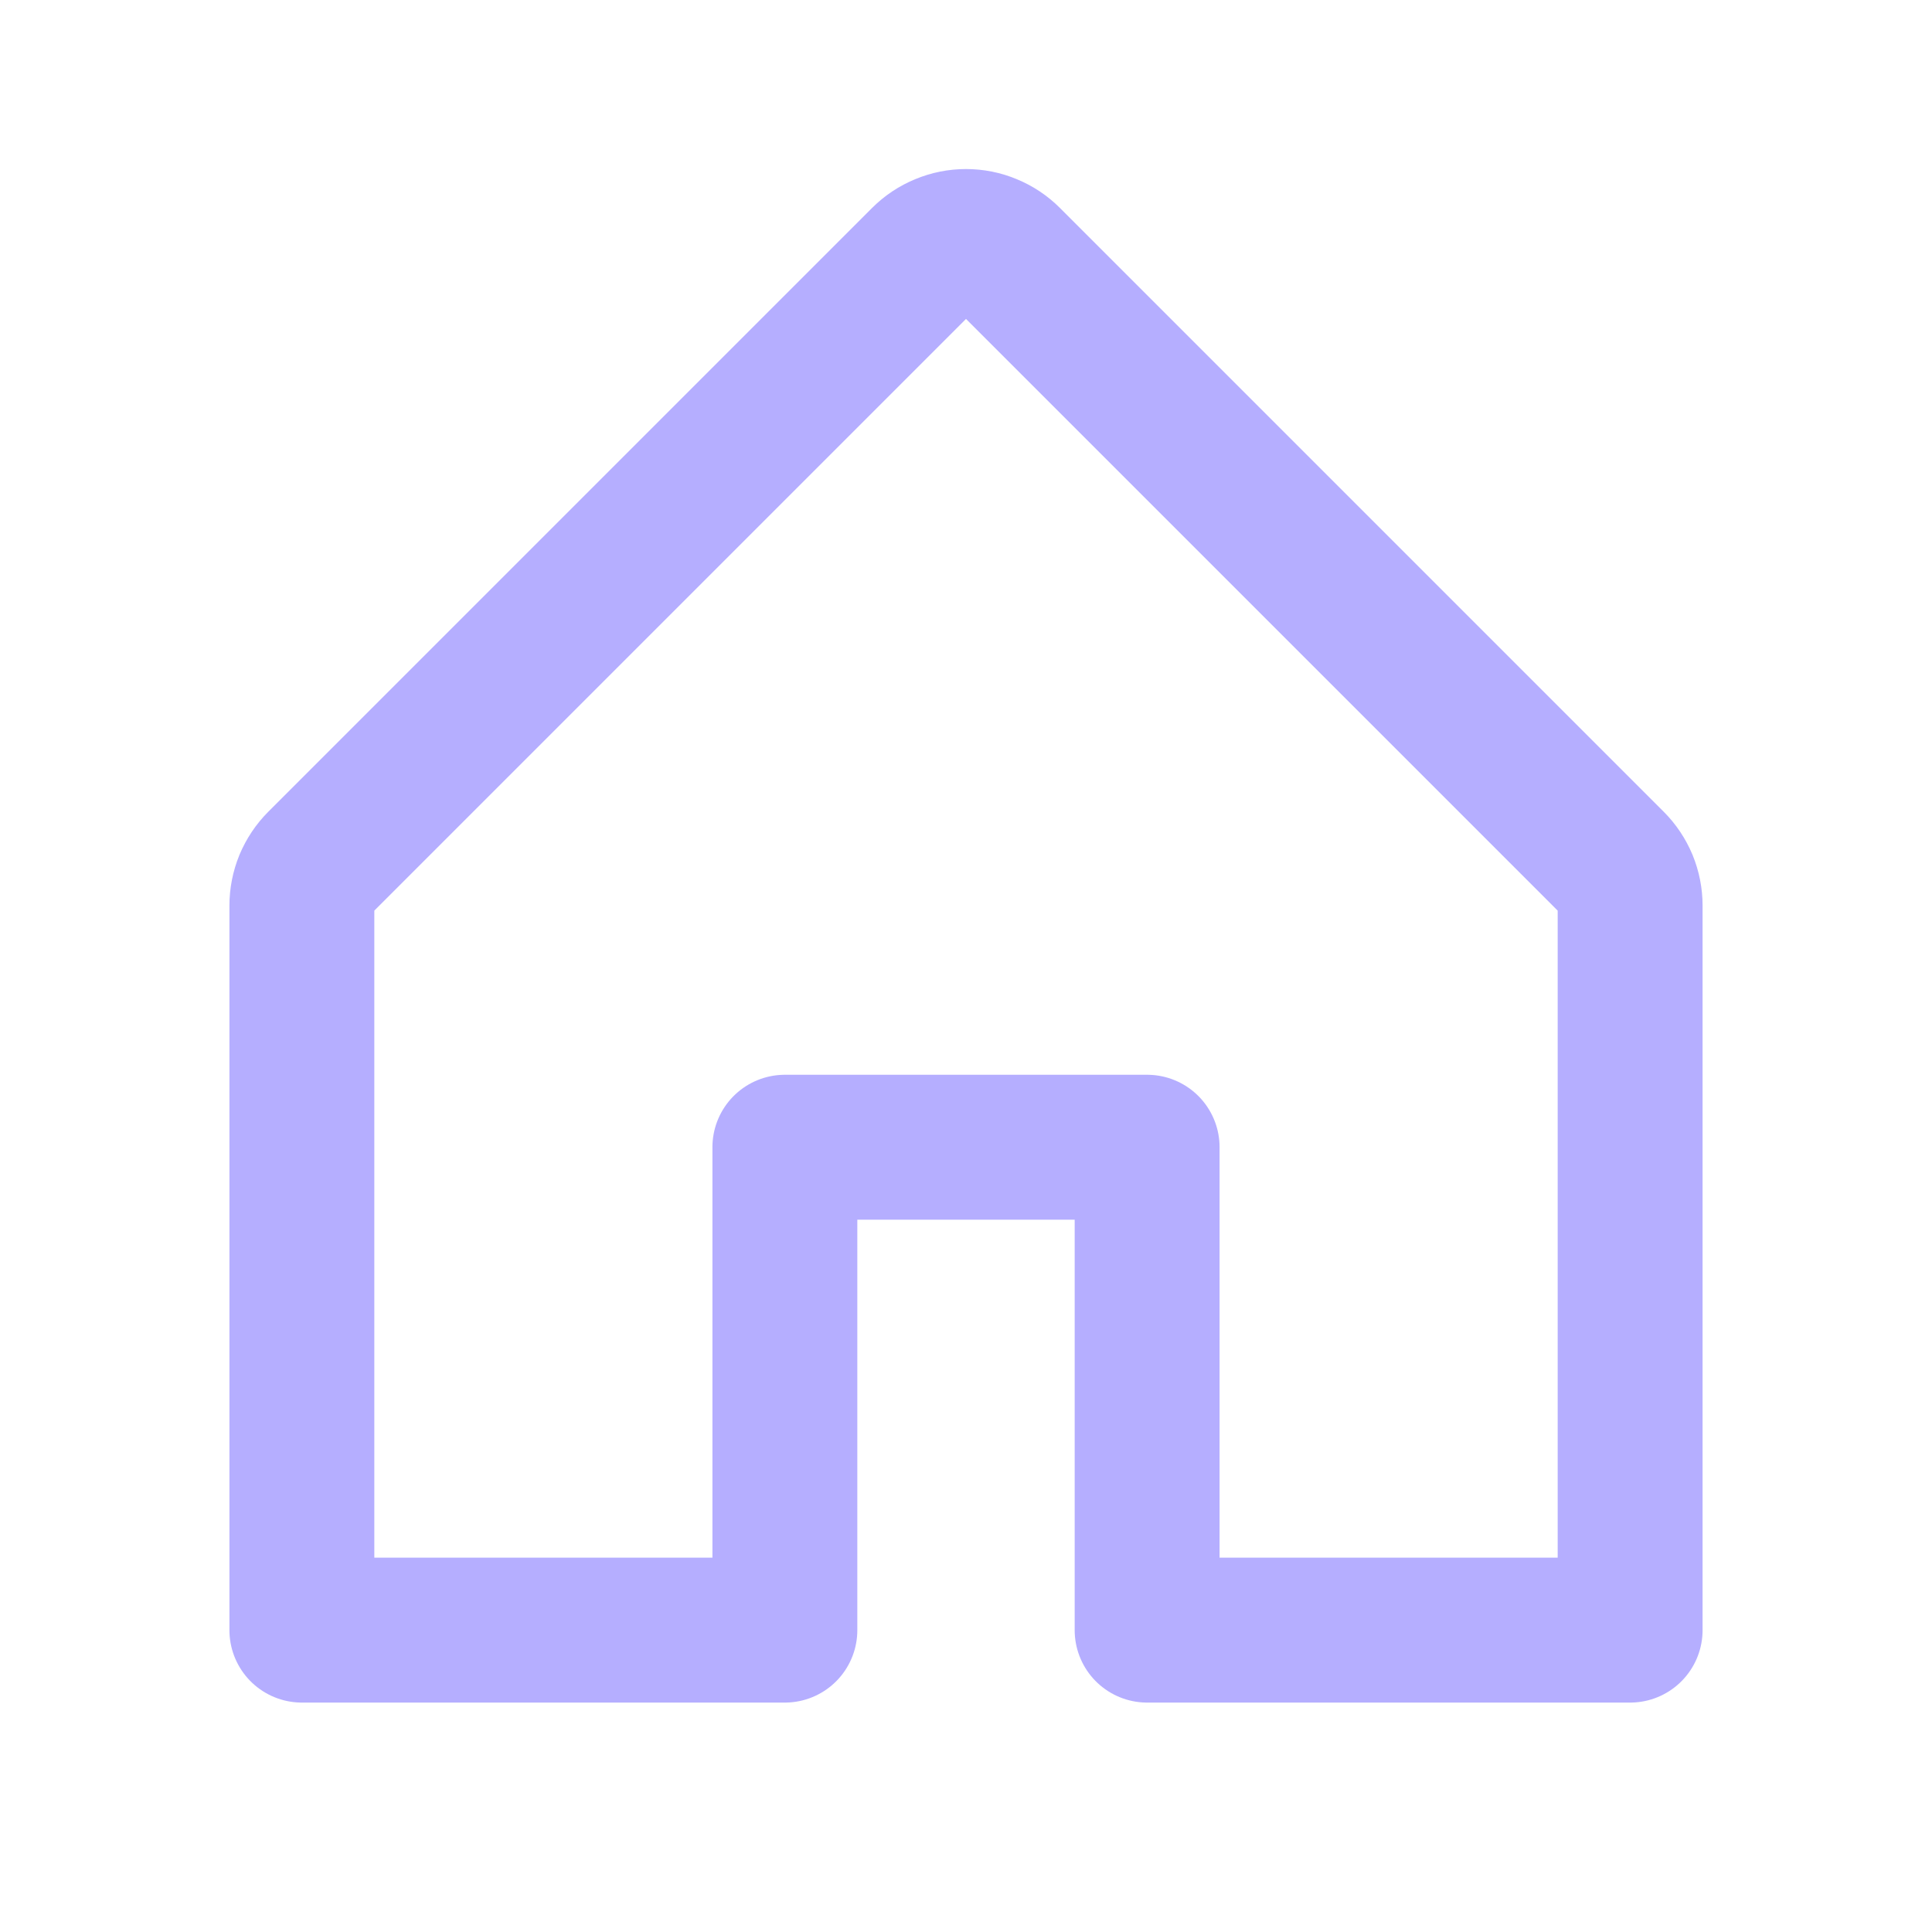 <svg width="20" height="20" viewBox="0 0 20 20" fill="none" xmlns="http://www.w3.org/2000/svg">
<g clip-path="url(#clip0_2369_9857)">
<path d="M8.125 16.875V11.876H11.875V16.875H16.875V9.375C16.875 9.293 16.859 9.212 16.828 9.136C16.796 9.06 16.75 8.991 16.692 8.933L10.442 2.683C10.384 2.625 10.315 2.579 10.239 2.548C10.164 2.516 10.082 2.5 10 2.5C9.918 2.5 9.837 2.516 9.761 2.548C9.685 2.579 9.616 2.625 9.558 2.683L3.308 8.933C3.25 8.991 3.204 9.06 3.172 9.136C3.141 9.212 3.125 9.293 3.125 9.375V16.875H8.125Z" stroke="#B5AEFF" stroke-width="1.5" stroke-linecap="round" stroke-linejoin="round"/>
</g>
<defs>
<clipPath id="clip0_2369_9857">
<rect width="20" height="20" fill="white"/>
</clipPath>
</defs>
</svg>
